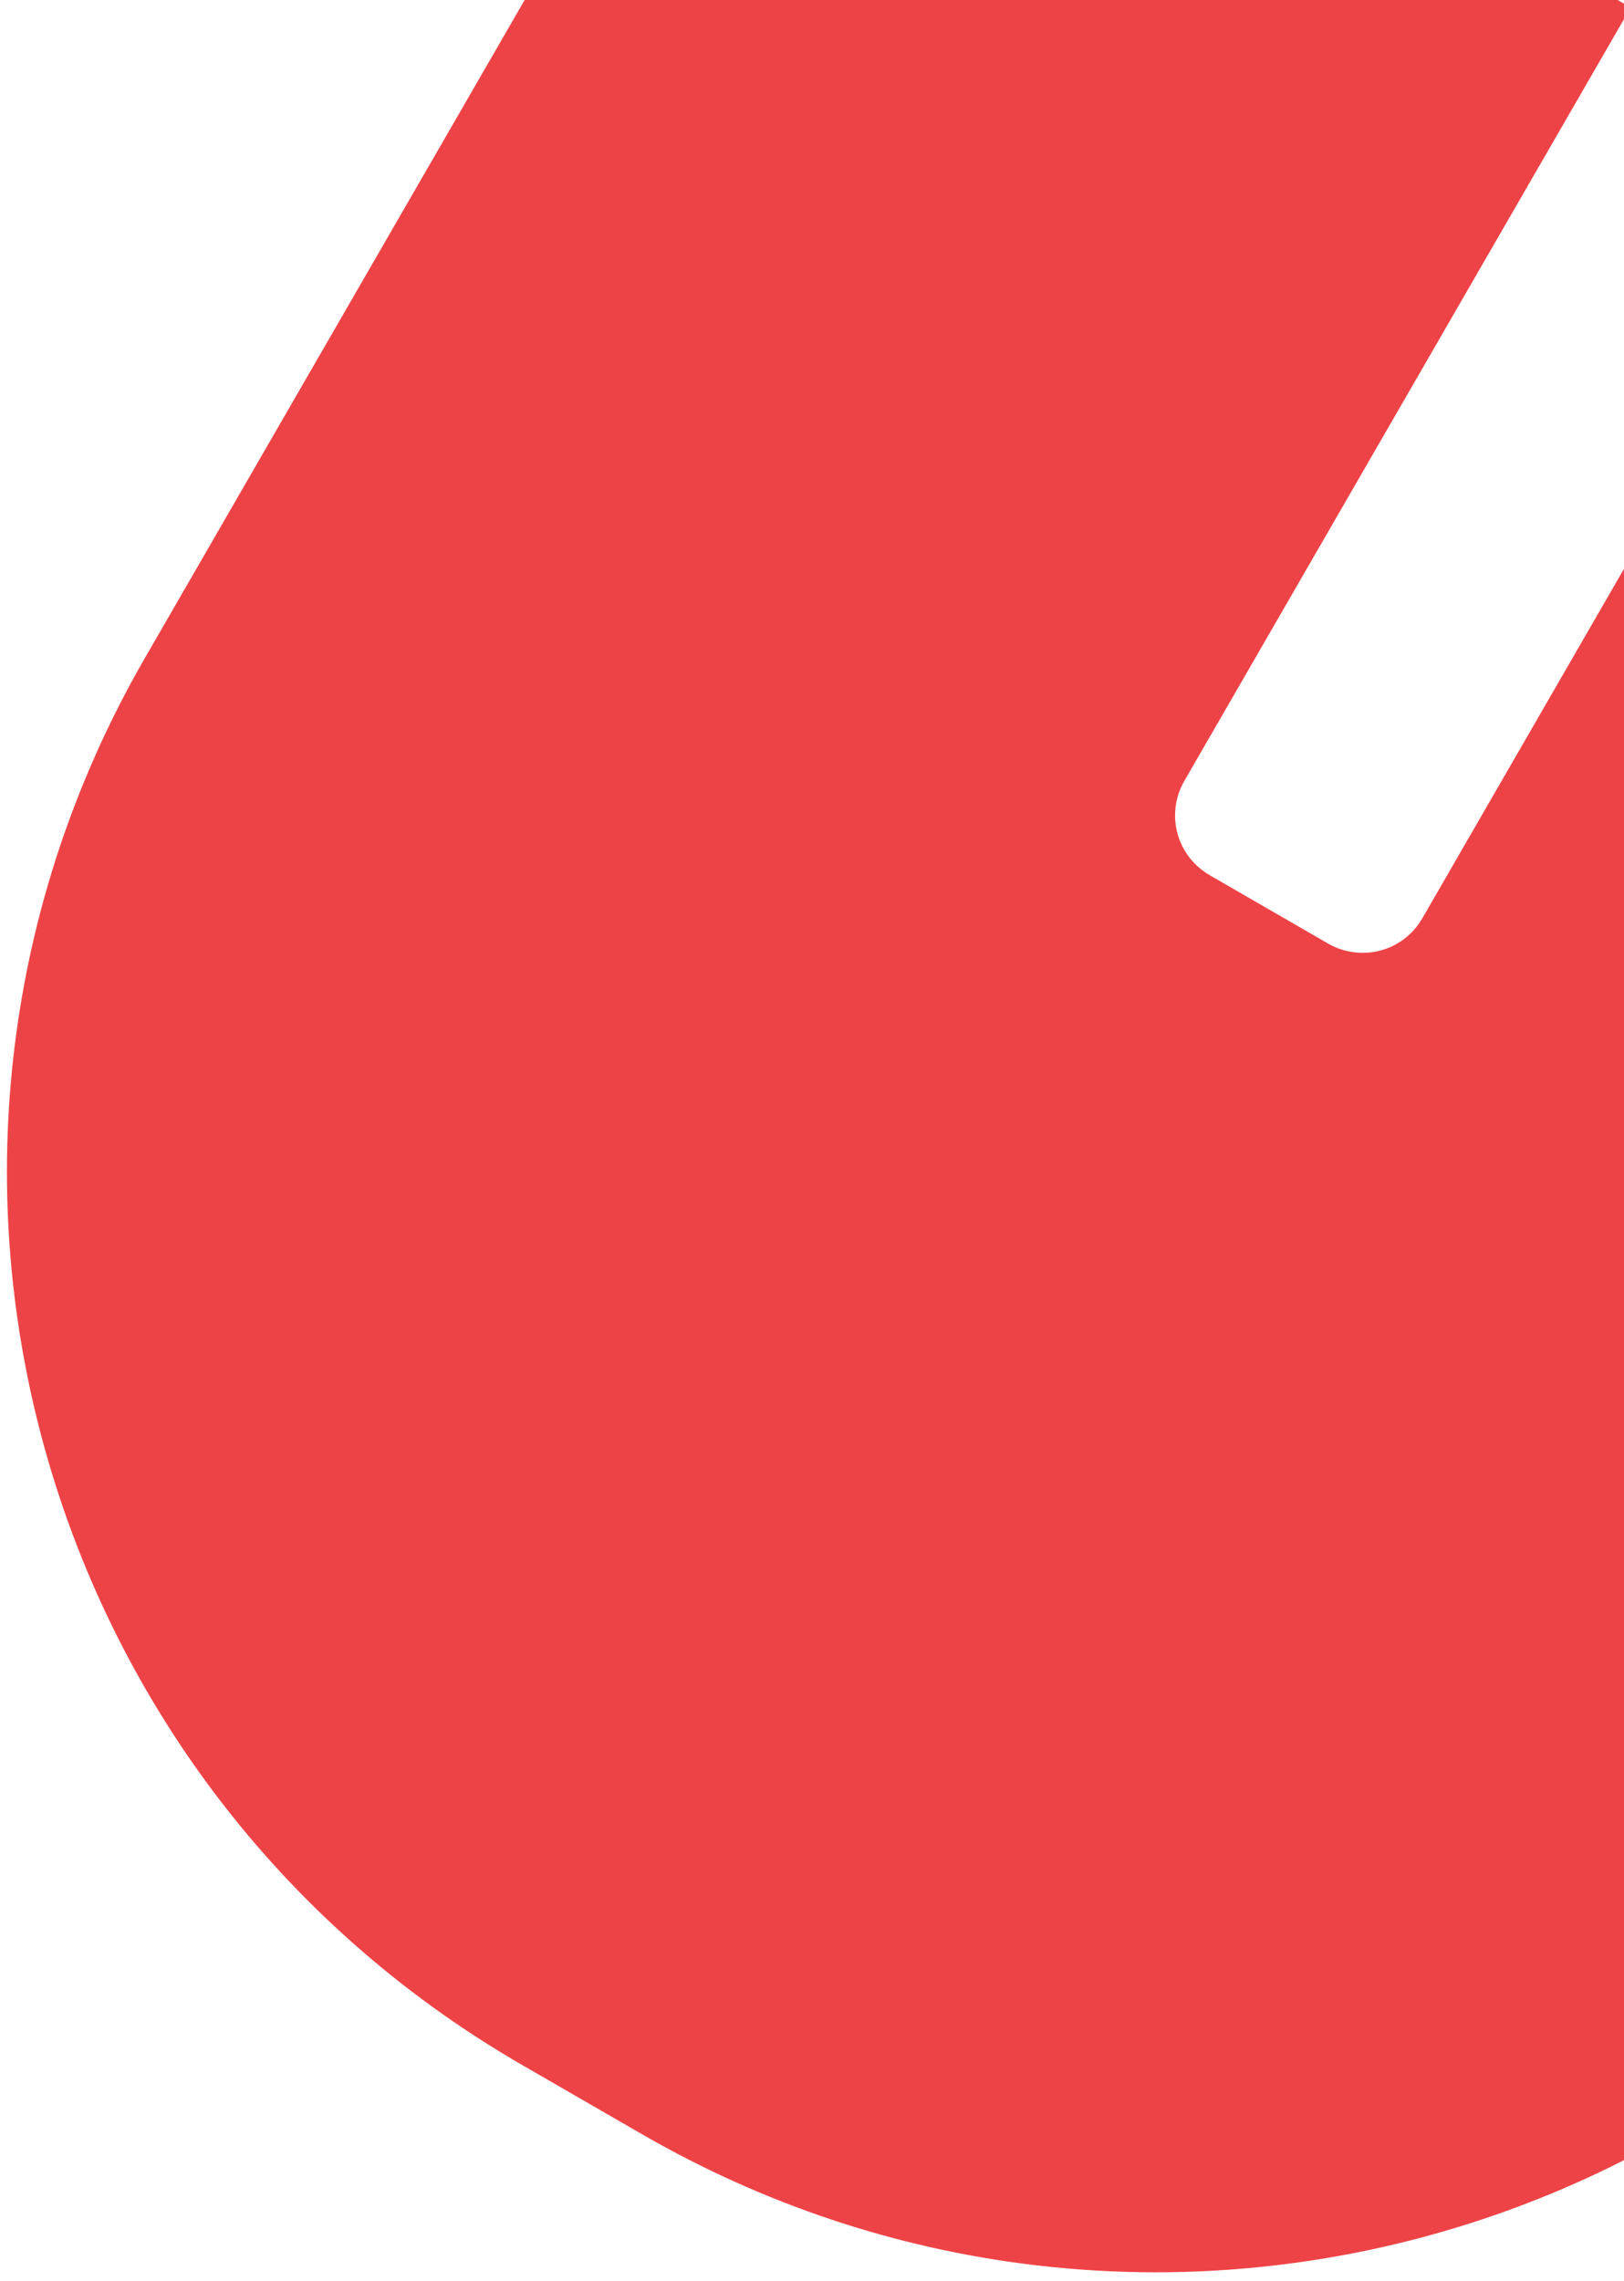 <svg width="104" height="146" viewBox="0 0 104 146" fill="none" xmlns="http://www.w3.org/2000/svg">
<path fill-rule="evenodd" clip-rule="evenodd" d="M104.428 0.482L75.849 49.982C74.628 52.098 75.326 54.788 77.483 56.033L85.03 60.391C87.153 61.617 89.846 60.929 91.087 58.78L119.666 9.279L165.379 35.671C169.587 38.101 171.028 43.481 168.599 47.689L131.193 112.477C112.982 144.02 72.643 154.823 41.094 136.609L33.444 132.192C1.891 113.974 -8.924 73.65 9.293 42.098L46.698 -22.691C49.127 -26.898 54.508 -28.34 58.716 -25.911L104.428 0.482ZM148.731 -146.633L224.919 -102.646C229.127 -100.216 230.569 -94.836 228.14 -90.628L214.943 -67.772C212.514 -63.564 207.134 -62.122 202.926 -64.552L126.738 -108.539C122.53 -110.968 121.088 -116.349 123.518 -120.556L136.714 -143.413C139.143 -147.621 144.524 -149.062 148.731 -146.633ZM119.666 9.279L104.428 0.482L155.727 -91.802L165.472 -86.176L175.217 -80.549L119.666 9.279Z" fill="#EE4346"/>
</svg>
